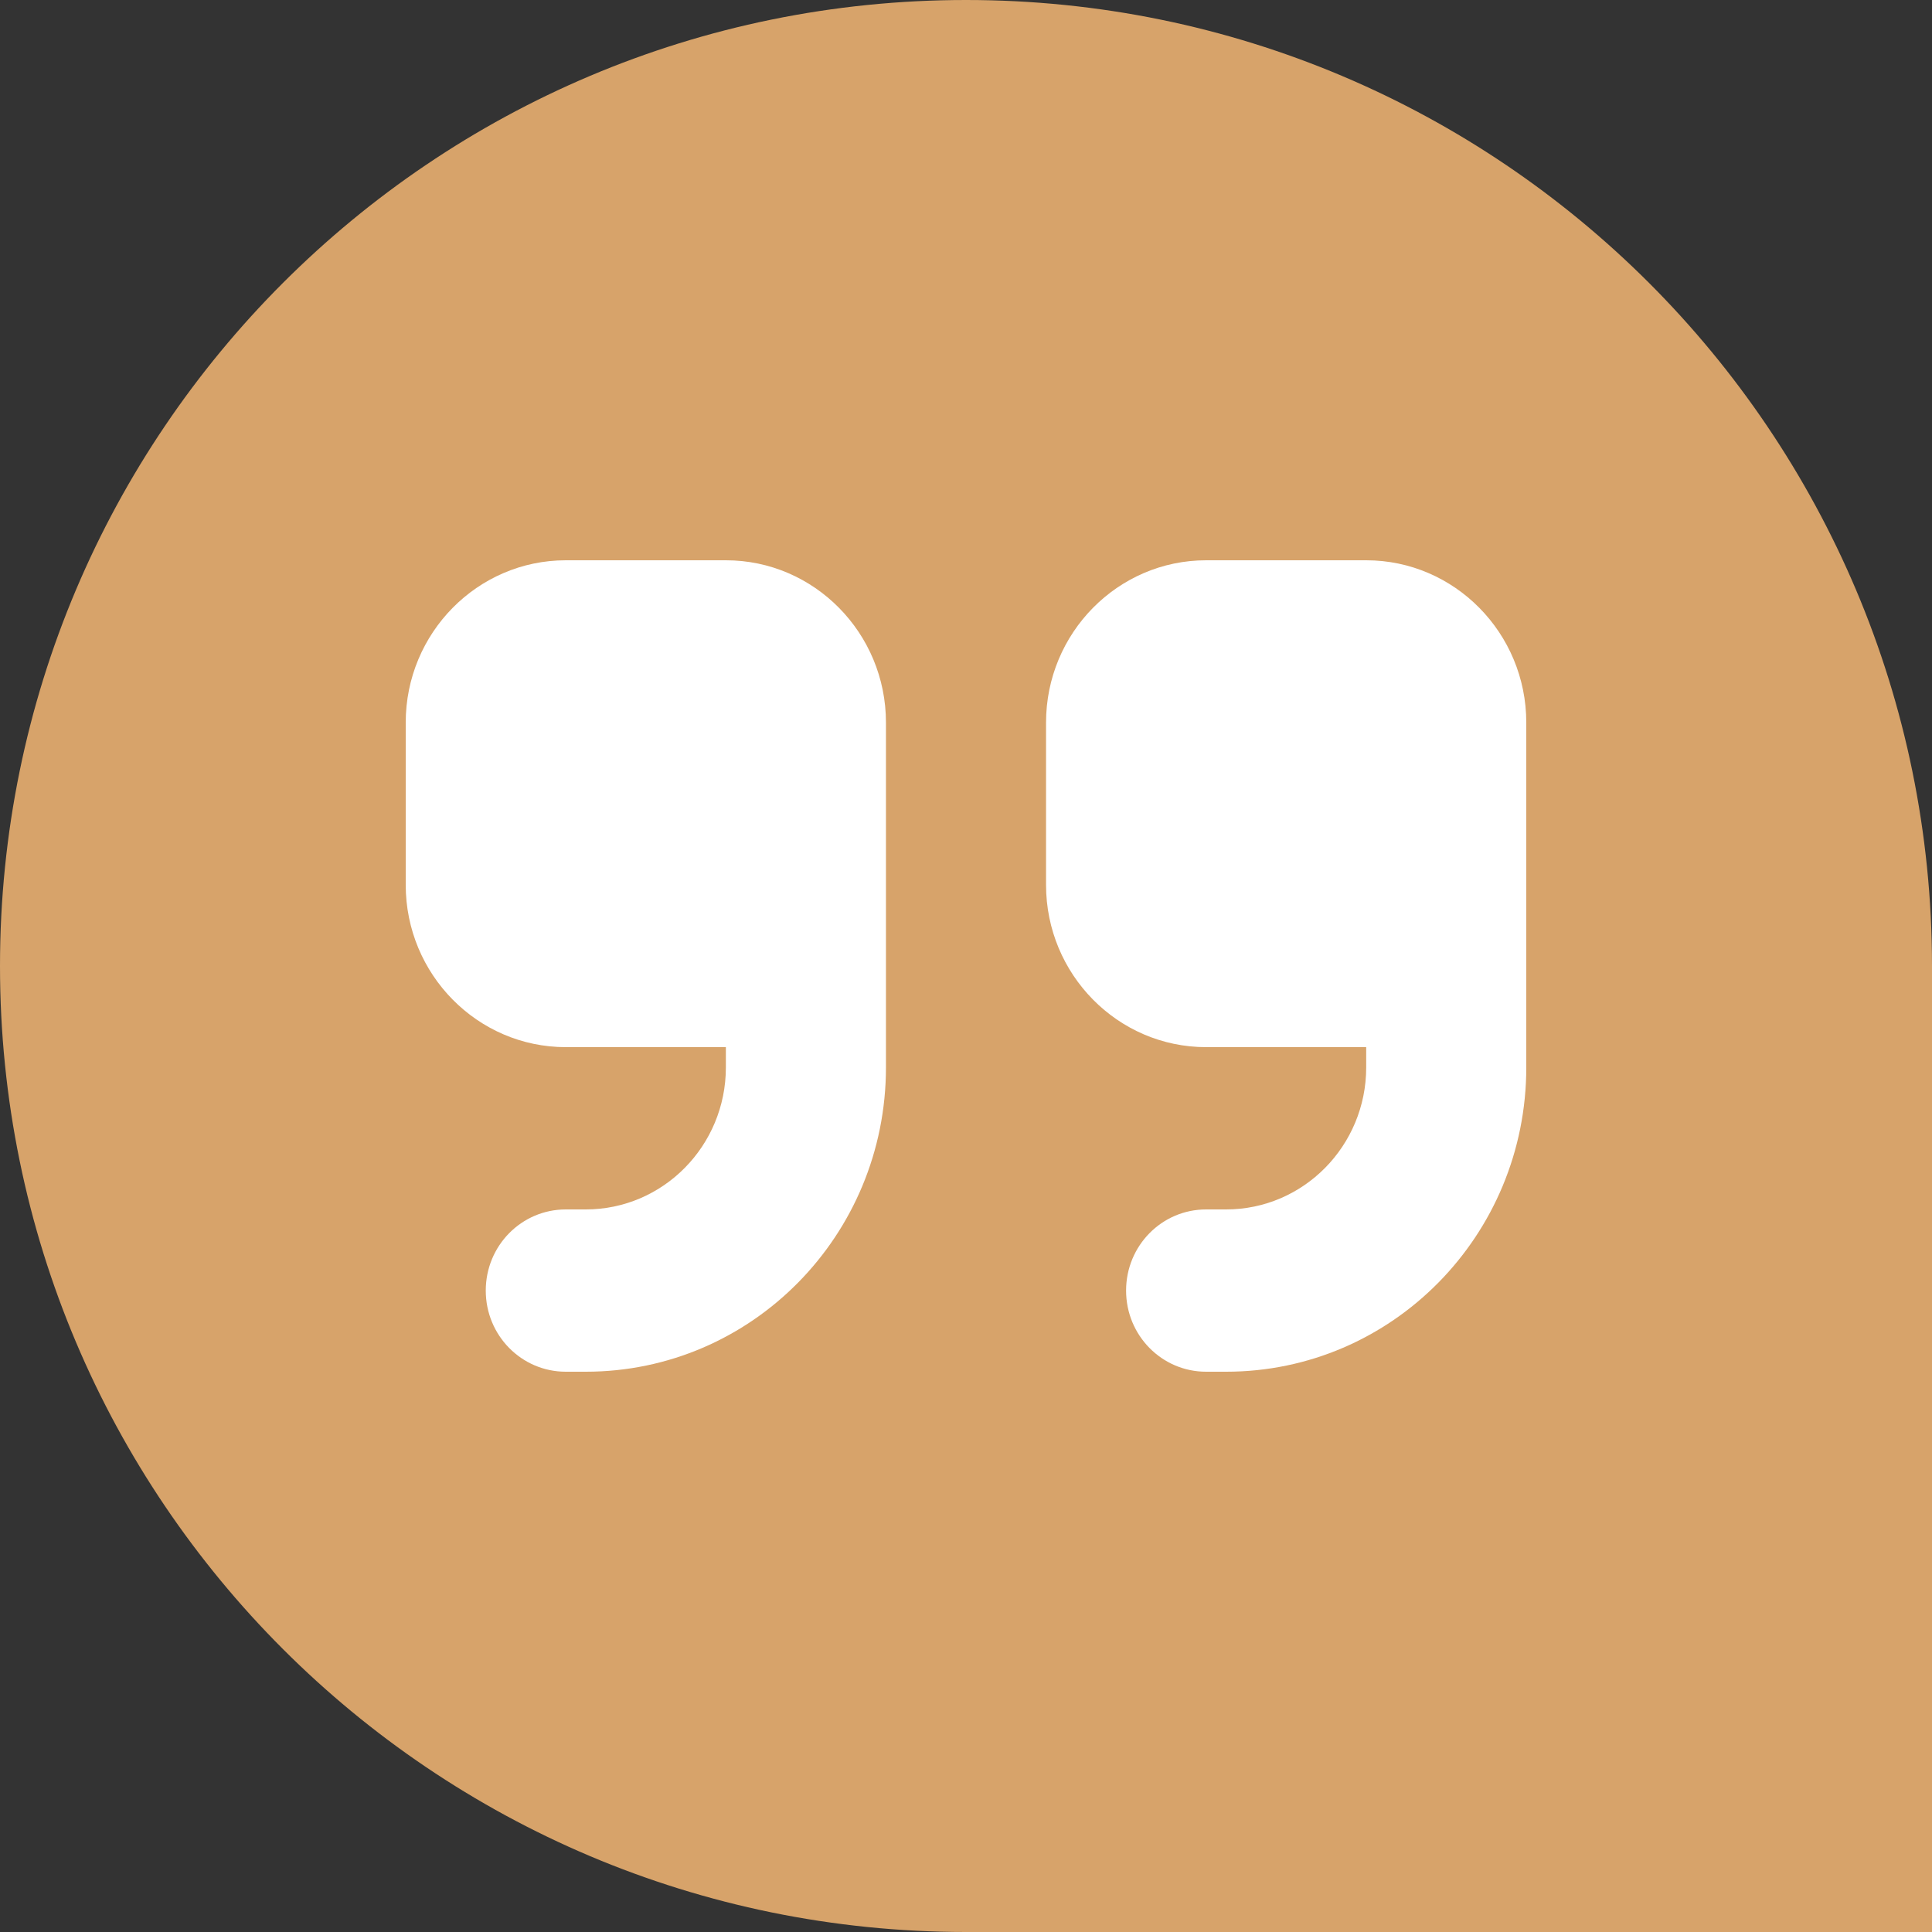 <svg width="100" height="100" viewBox="0 0 100 100" fill="none" xmlns="http://www.w3.org/2000/svg">
<rect x="0" y="0" width="100" height="100" fill="#333333" stroke="none"/>
<path d="M100 50C100 22.386 77.614 0 50 0C22.386 0 0 22.386 0 50C0 77.614 22.386 100 50 100H100V50Z" fill="#D7A36A"/>
<path d="M79 55.25C79 63.952 72.048 71 63.464 71H62.429C60.137 71 58.286 69.123 58.286 66.8C58.286 64.477 60.137 62.6 62.429 62.6H63.464C67.465 62.6 70.714 59.306 70.714 55.25V54.2H62.429C57.858 54.2 54.143 50.433 54.143 45.8V37.4C54.143 32.767 57.858 29 62.429 29H70.714C75.284 29 79 32.767 79 37.4V55.25ZM45.857 55.25C45.857 63.952 38.905 71 30.321 71H29.286C26.994 71 25.143 69.123 25.143 66.8C25.143 64.477 26.994 62.6 29.286 62.6H30.321C34.322 62.6 37.571 59.306 37.571 55.25V54.2H29.286C24.716 54.2 21 50.433 21 45.8V37.4C21 32.767 24.716 29 29.286 29H37.571C42.142 29 45.857 32.767 45.857 37.4V55.25Z" fill="white"/>
</svg>
